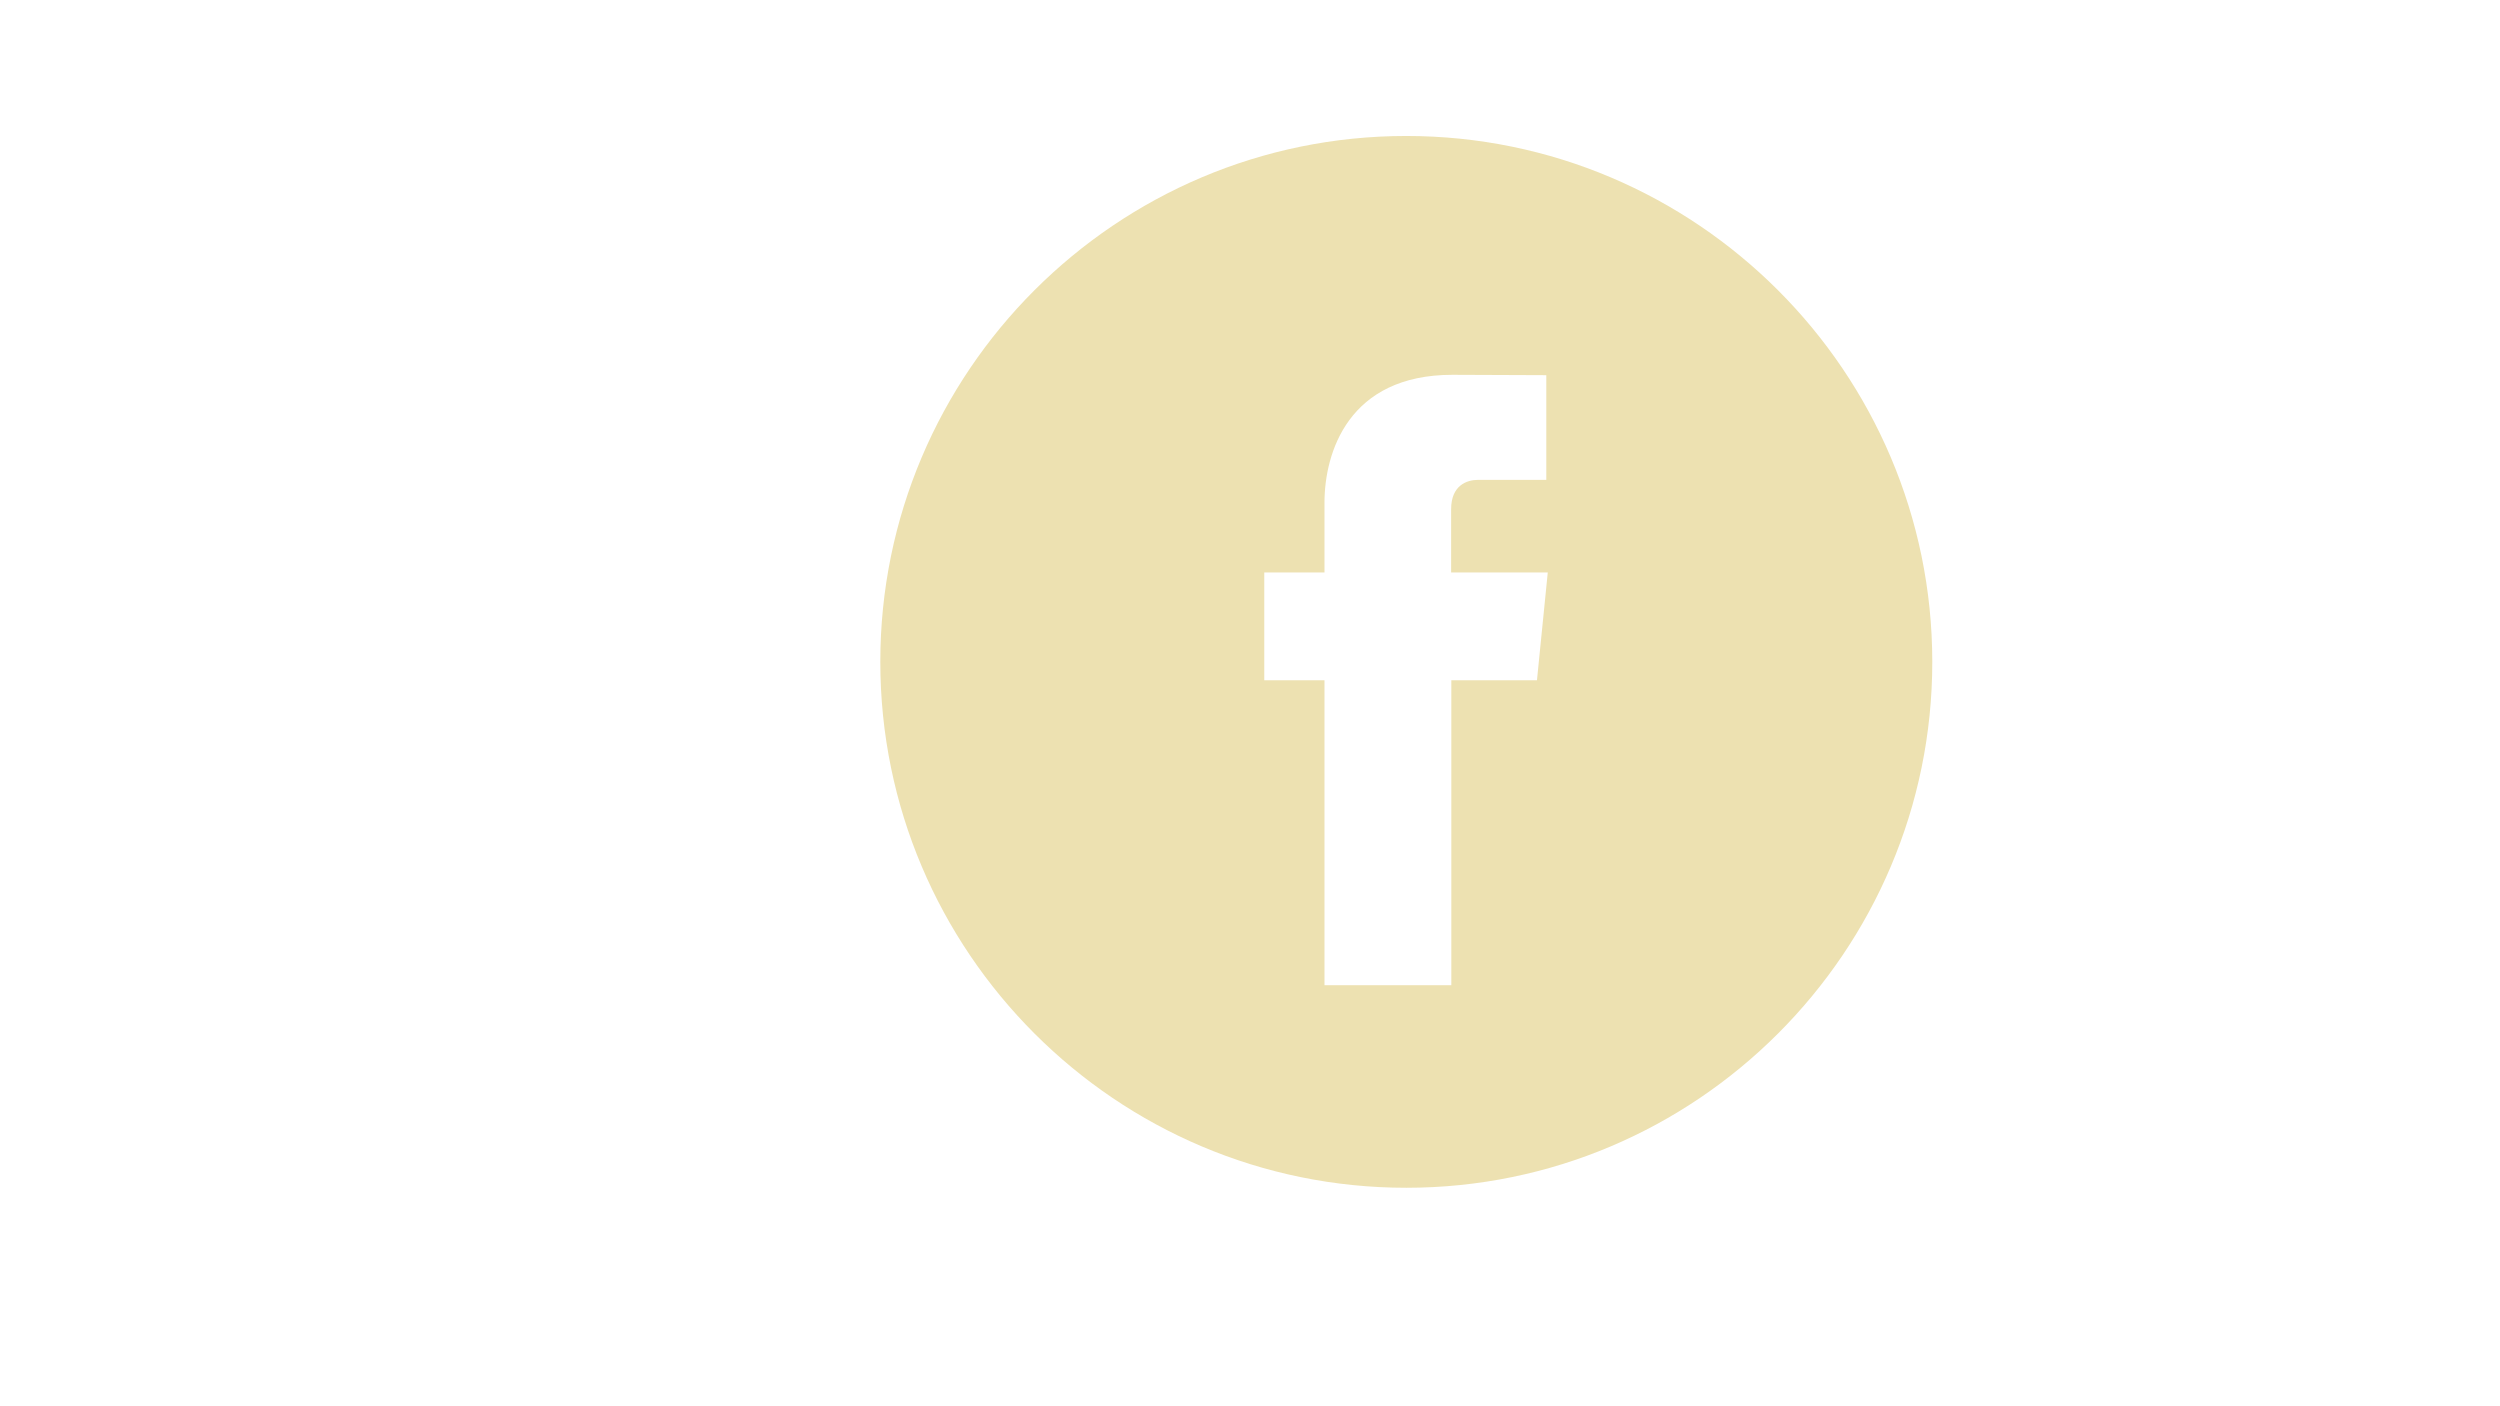 <?xml version="1.0" encoding="utf-8"?>
<!-- Generator: Adobe Illustrator 21.0.0, SVG Export Plug-In . SVG Version: 6.00 Build 0)  -->
<svg version="1.1" id="Capa_1" xmlns="http://www.w3.org/2000/svg" xmlns:xlink="http://www.w3.org/1999/xlink" x="0px" y="0px"
	 viewBox="0 0 1366 768" style="enable-background:new 0 0 1366 768;" xml:space="preserve">
<style type="text/css">
	.st0{fill:#EDE1B1;}
</style>
<g>
	<g>
		<path class="st0" d="M768.4,74.3C609.9,74.3,481,203.2,481,361.6C481,520.1,609.9,649,768.4,649c158.4,0,287.4-128.9,287.4-287.4
			C1055.7,203.2,926.8,74.3,768.4,74.3z M839.8,371.7h-46.8c0,74.7,0,166.6,0,166.6h-69.3c0,0,0-91.1,0-166.6h-32.9v-58.9h32.9
			v-38.1c0-27.3,13-69.9,69.9-69.9l51.3,0.2v57.2c0,0-31.2,0-37.3,0c-6.1,0-14.7,3-14.7,16v34.6h52.8L839.8,371.7z"/>
	</g>
</g>
</svg>
